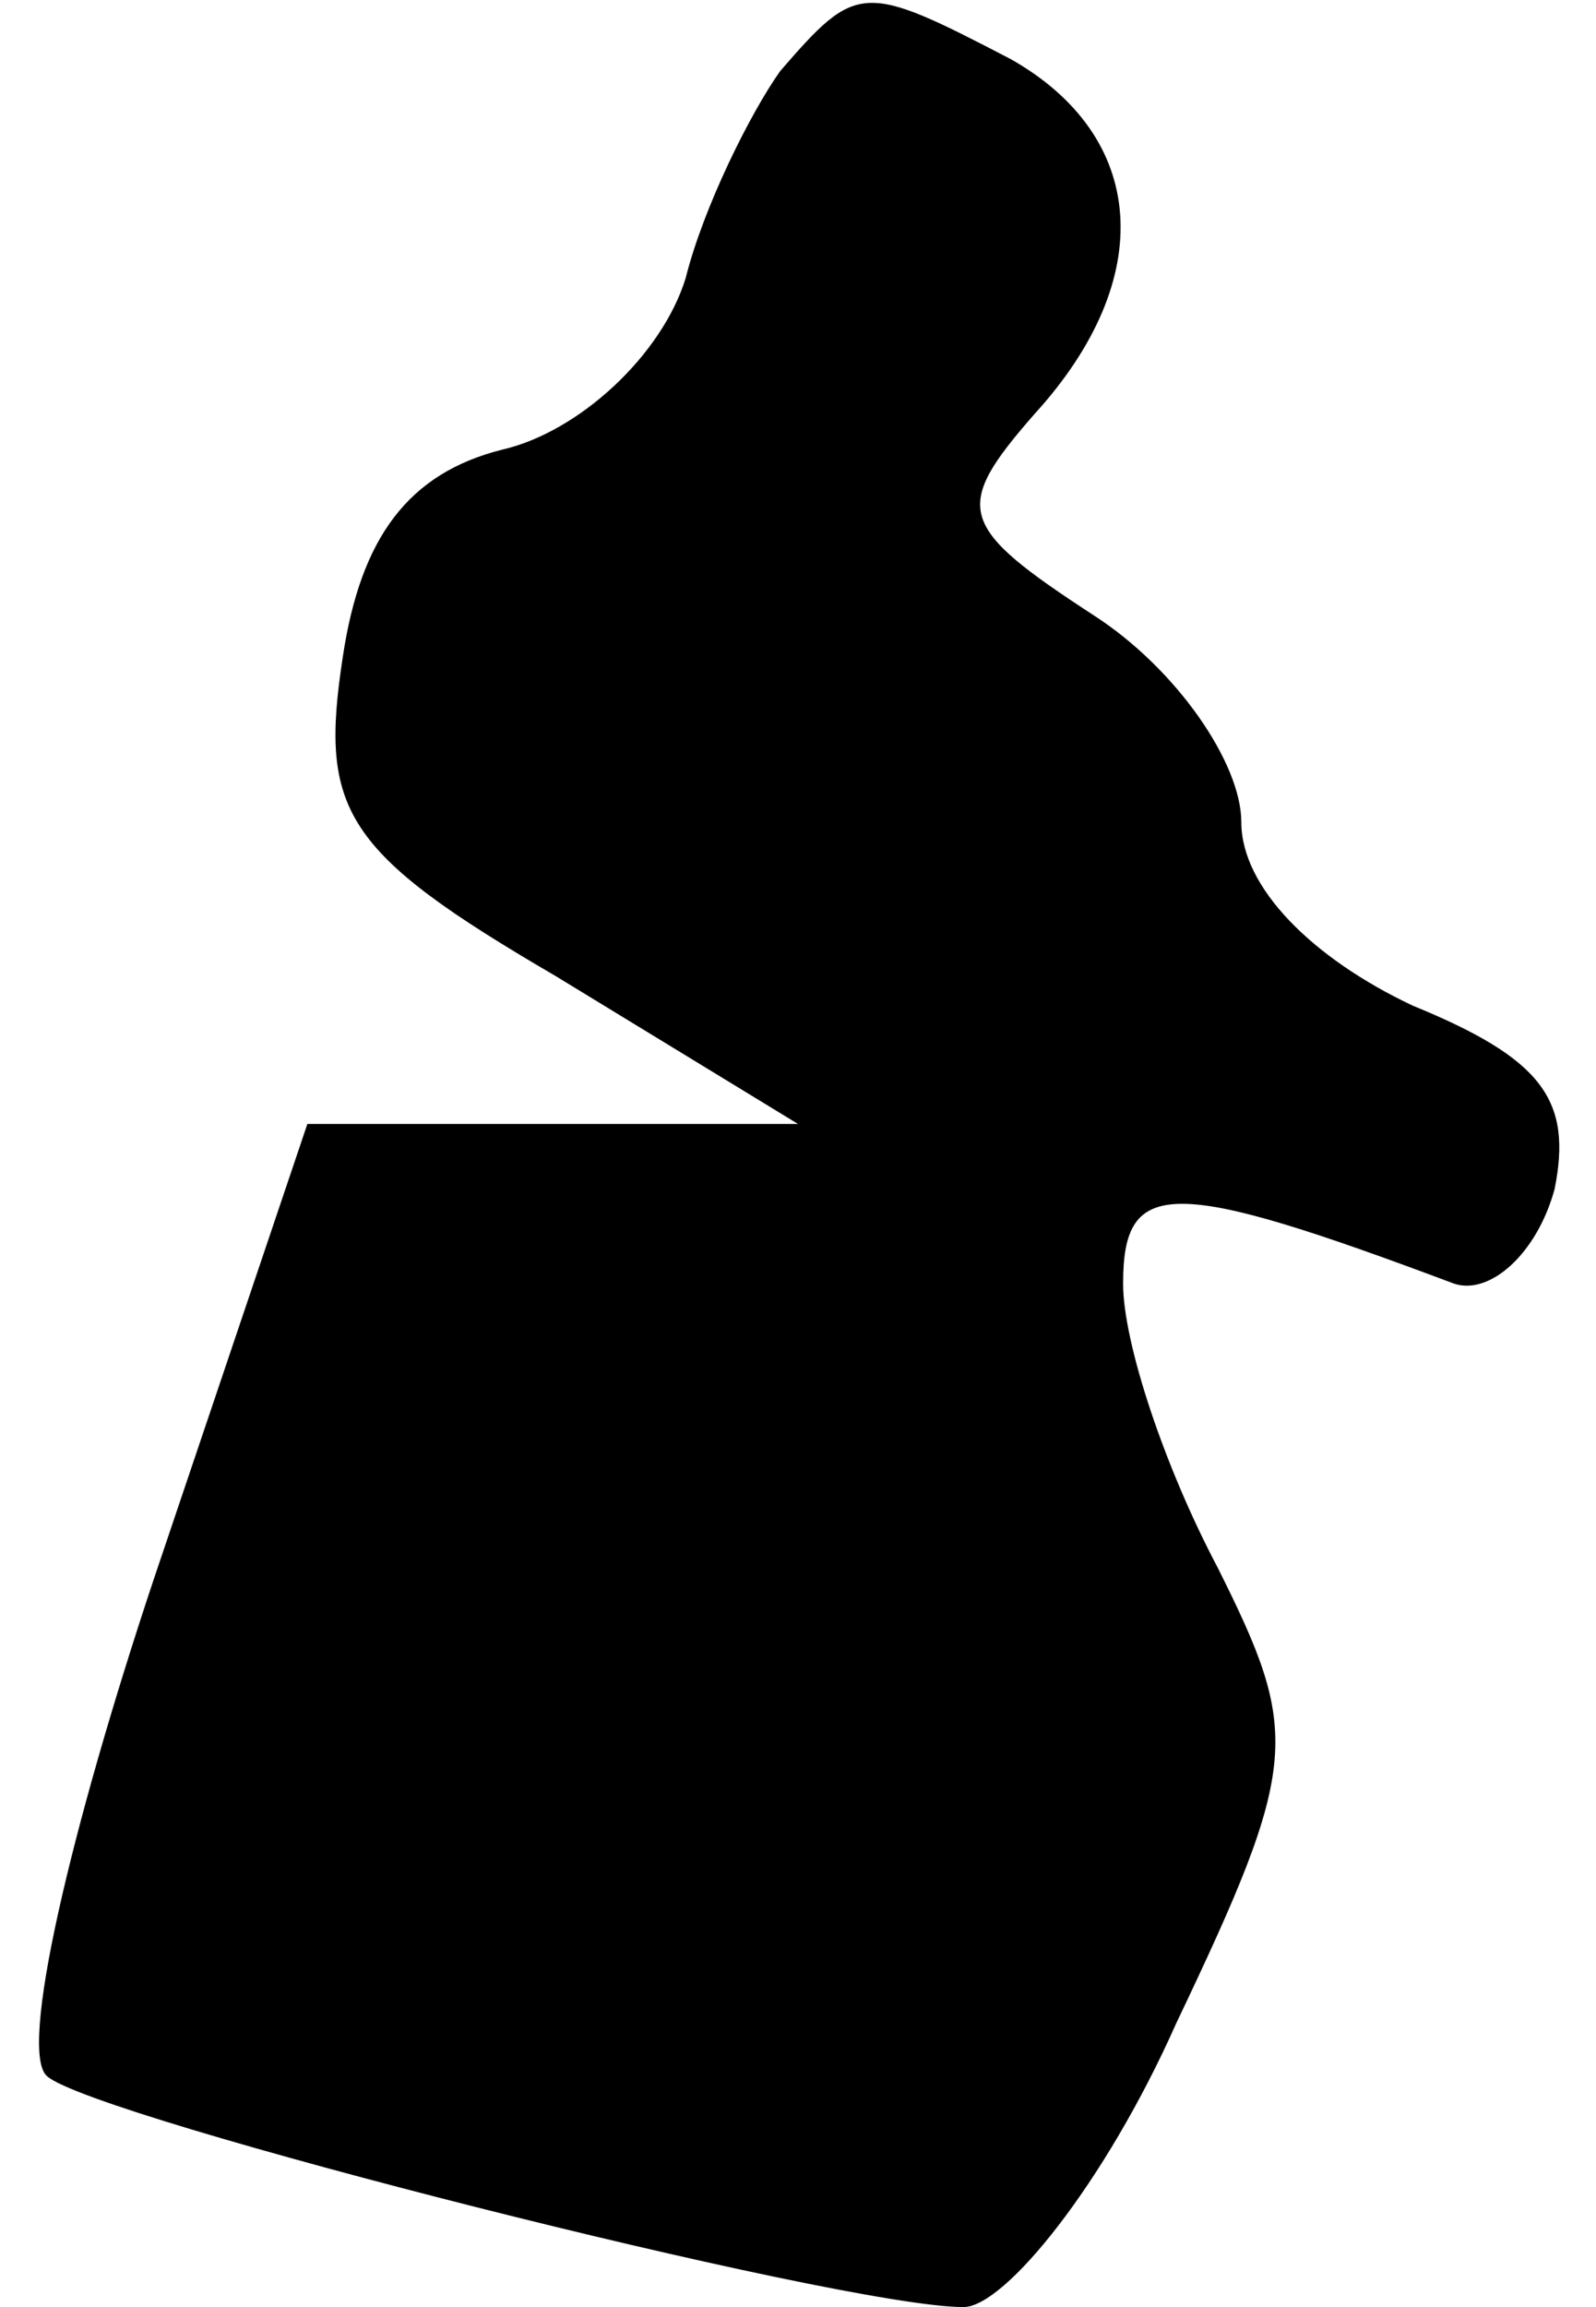 <?xml version="1.0" standalone="no"?>
<!DOCTYPE svg PUBLIC "-//W3C//DTD SVG 20010904//EN"
 "http://www.w3.org/TR/2001/REC-SVG-20010904/DTD/svg10.dtd">
<svg version="1.0" xmlns="http://www.w3.org/2000/svg"
 width="27pt" height="39pt" viewBox="0 0 27 39"
 preserveAspectRatio="xMidYMid meet">
<g transform="translate(0,39) scale(0.1,-0.1)"
fill="#000000" stroke="none">
<path fill="#000000" stroke="none" d="M132 378 c-5 -7 -13 -23 -16 -35 -4
-13 -18 -26 -31 -29 -16 -4 -24 -15 -27 -35 -4 -26 0 -33 36 -54 l41 -25 -42
0 -41 0 -26 -77 c-14 -42 -23 -80 -18 -84 8 -7 134 -39 155 -39 7 0 24 21 36
48 21 44 21 49 7 77 -9 17 -16 38 -16 48 0 18 8 18 56 0 6 -2 14 5 17 16 3 15
-2 22 -24 31 -17 8 -29 20 -29 31 0 10 -11 26 -25 35 -23 15 -24 18 -10 34 21
23 19 47 -4 60 -25 13 -26 13 -39 -2z"/>
</g>
</svg>
